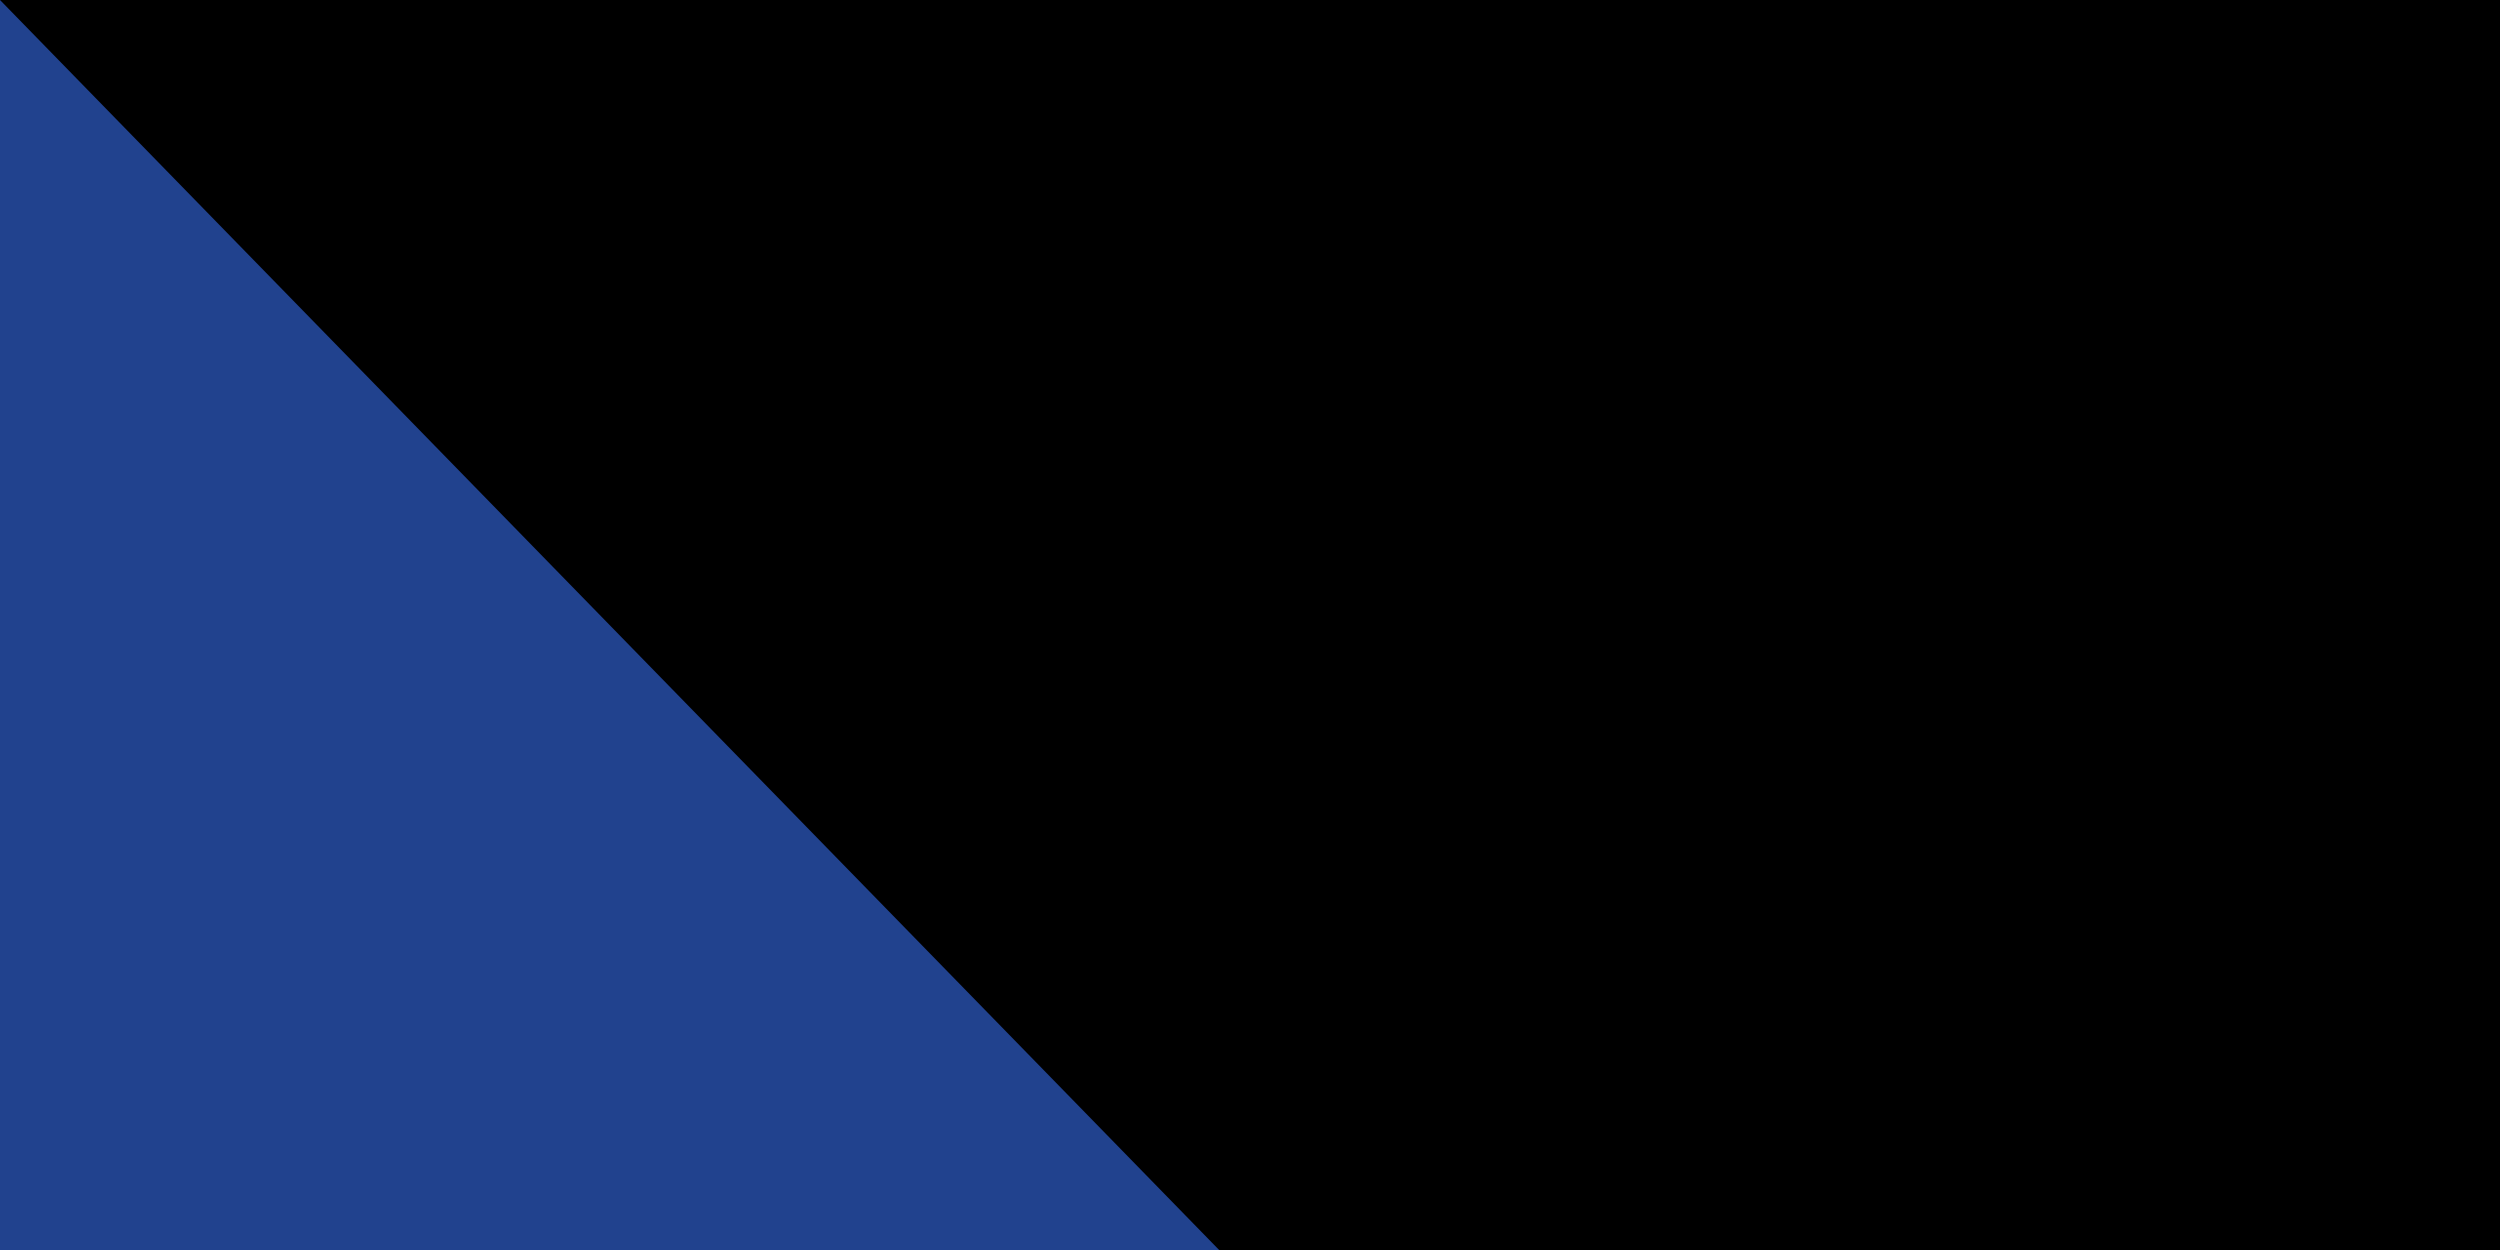 <svg xmlns="http://www.w3.org/2000/svg" xmlns:xlink="http://www.w3.org/1999/xlink" width="32" height="16" version="1.0"><path fill="#21428e" d="M0 0h750v500H0z"/><path stroke="#fff" stroke-width="73" d="M375 0v500M0 250h750"/><path id="a" fill="#fff" d="m62 12-4 3v2l-10 1h-4l2 1h-2l8 1 7-2 2 1h25c2 3 0 5-6 6-7 1-10 3-12 6-7 7 1 15 15 16 8 0 14 2 12 3l-12 2c-14 1-20 3-25 8-3 3-4 5-4 7 0 3 0 3-5 3l-9-1c-3-1-3-1-2 1 2 2 8 4 12 4s6 1 9 3c7 5 14 7 26 6 16 0 25-4 25-11 0-5-6-8-18-9-7-1-19 0-25 2l3-2 14-3c15-1 21-4 21-10s-6-10-20-11-15-3-3-7c8-2 12-6 12-11 0-7-4-10-18-11-8 0-10 0-14 2zm8 2-2 1v-1l1-1 1 1zm28 56c2 1 3 1 2 2-1 2-12 3-19 3-7-1-15-3-13-4 7-3 24-3 30-1z" transform="scale(2.3)"/><use xlink:href="#a" x="411"/><use xlink:href="#a" y="286"/><use xlink:href="#a" x="411" y="286"/><path id="path-b7402" d="m m0 79 m0 81 m0 65 m0 65 m0 65 m0 65 m0 65 m0 65 m0 65 m0 65 m0 65 m0 65 m0 65 m0 65 m0 65 m0 65 m0 65 m0 65 m0 65 m0 65 m0 79 m0 66 m0 89 m0 88 m0 97 m0 100 m0 52 m0 79 m0 102 m0 115 m0 82 m0 115 m0 53 m0 109 m0 75 m0 70 m0 50 m0 78 m0 75 m0 103 m0 119 m0 99 m0 114 m0 88 m0 99 m0 71 m0 118 m0 86 m0 69 m0 76 m0 72 m0 76 m0 105 m0 100 m0 66 m0 69 m0 105 m0 81 m0 75 m0 115 m0 72 m0 47 m0 79 m0 90 m0 56 m0 87 m0 103 m0 107 m0 65 m0 118 m0 67 m0 88 m0 119 m0 98 m0 74 m0 56 m0 75 m0 105 m0 112 m0 54 m0 76 m0 68 m0 88 m0 76 m0 115 m0 81 m0 61 m0 61"/>
</svg>